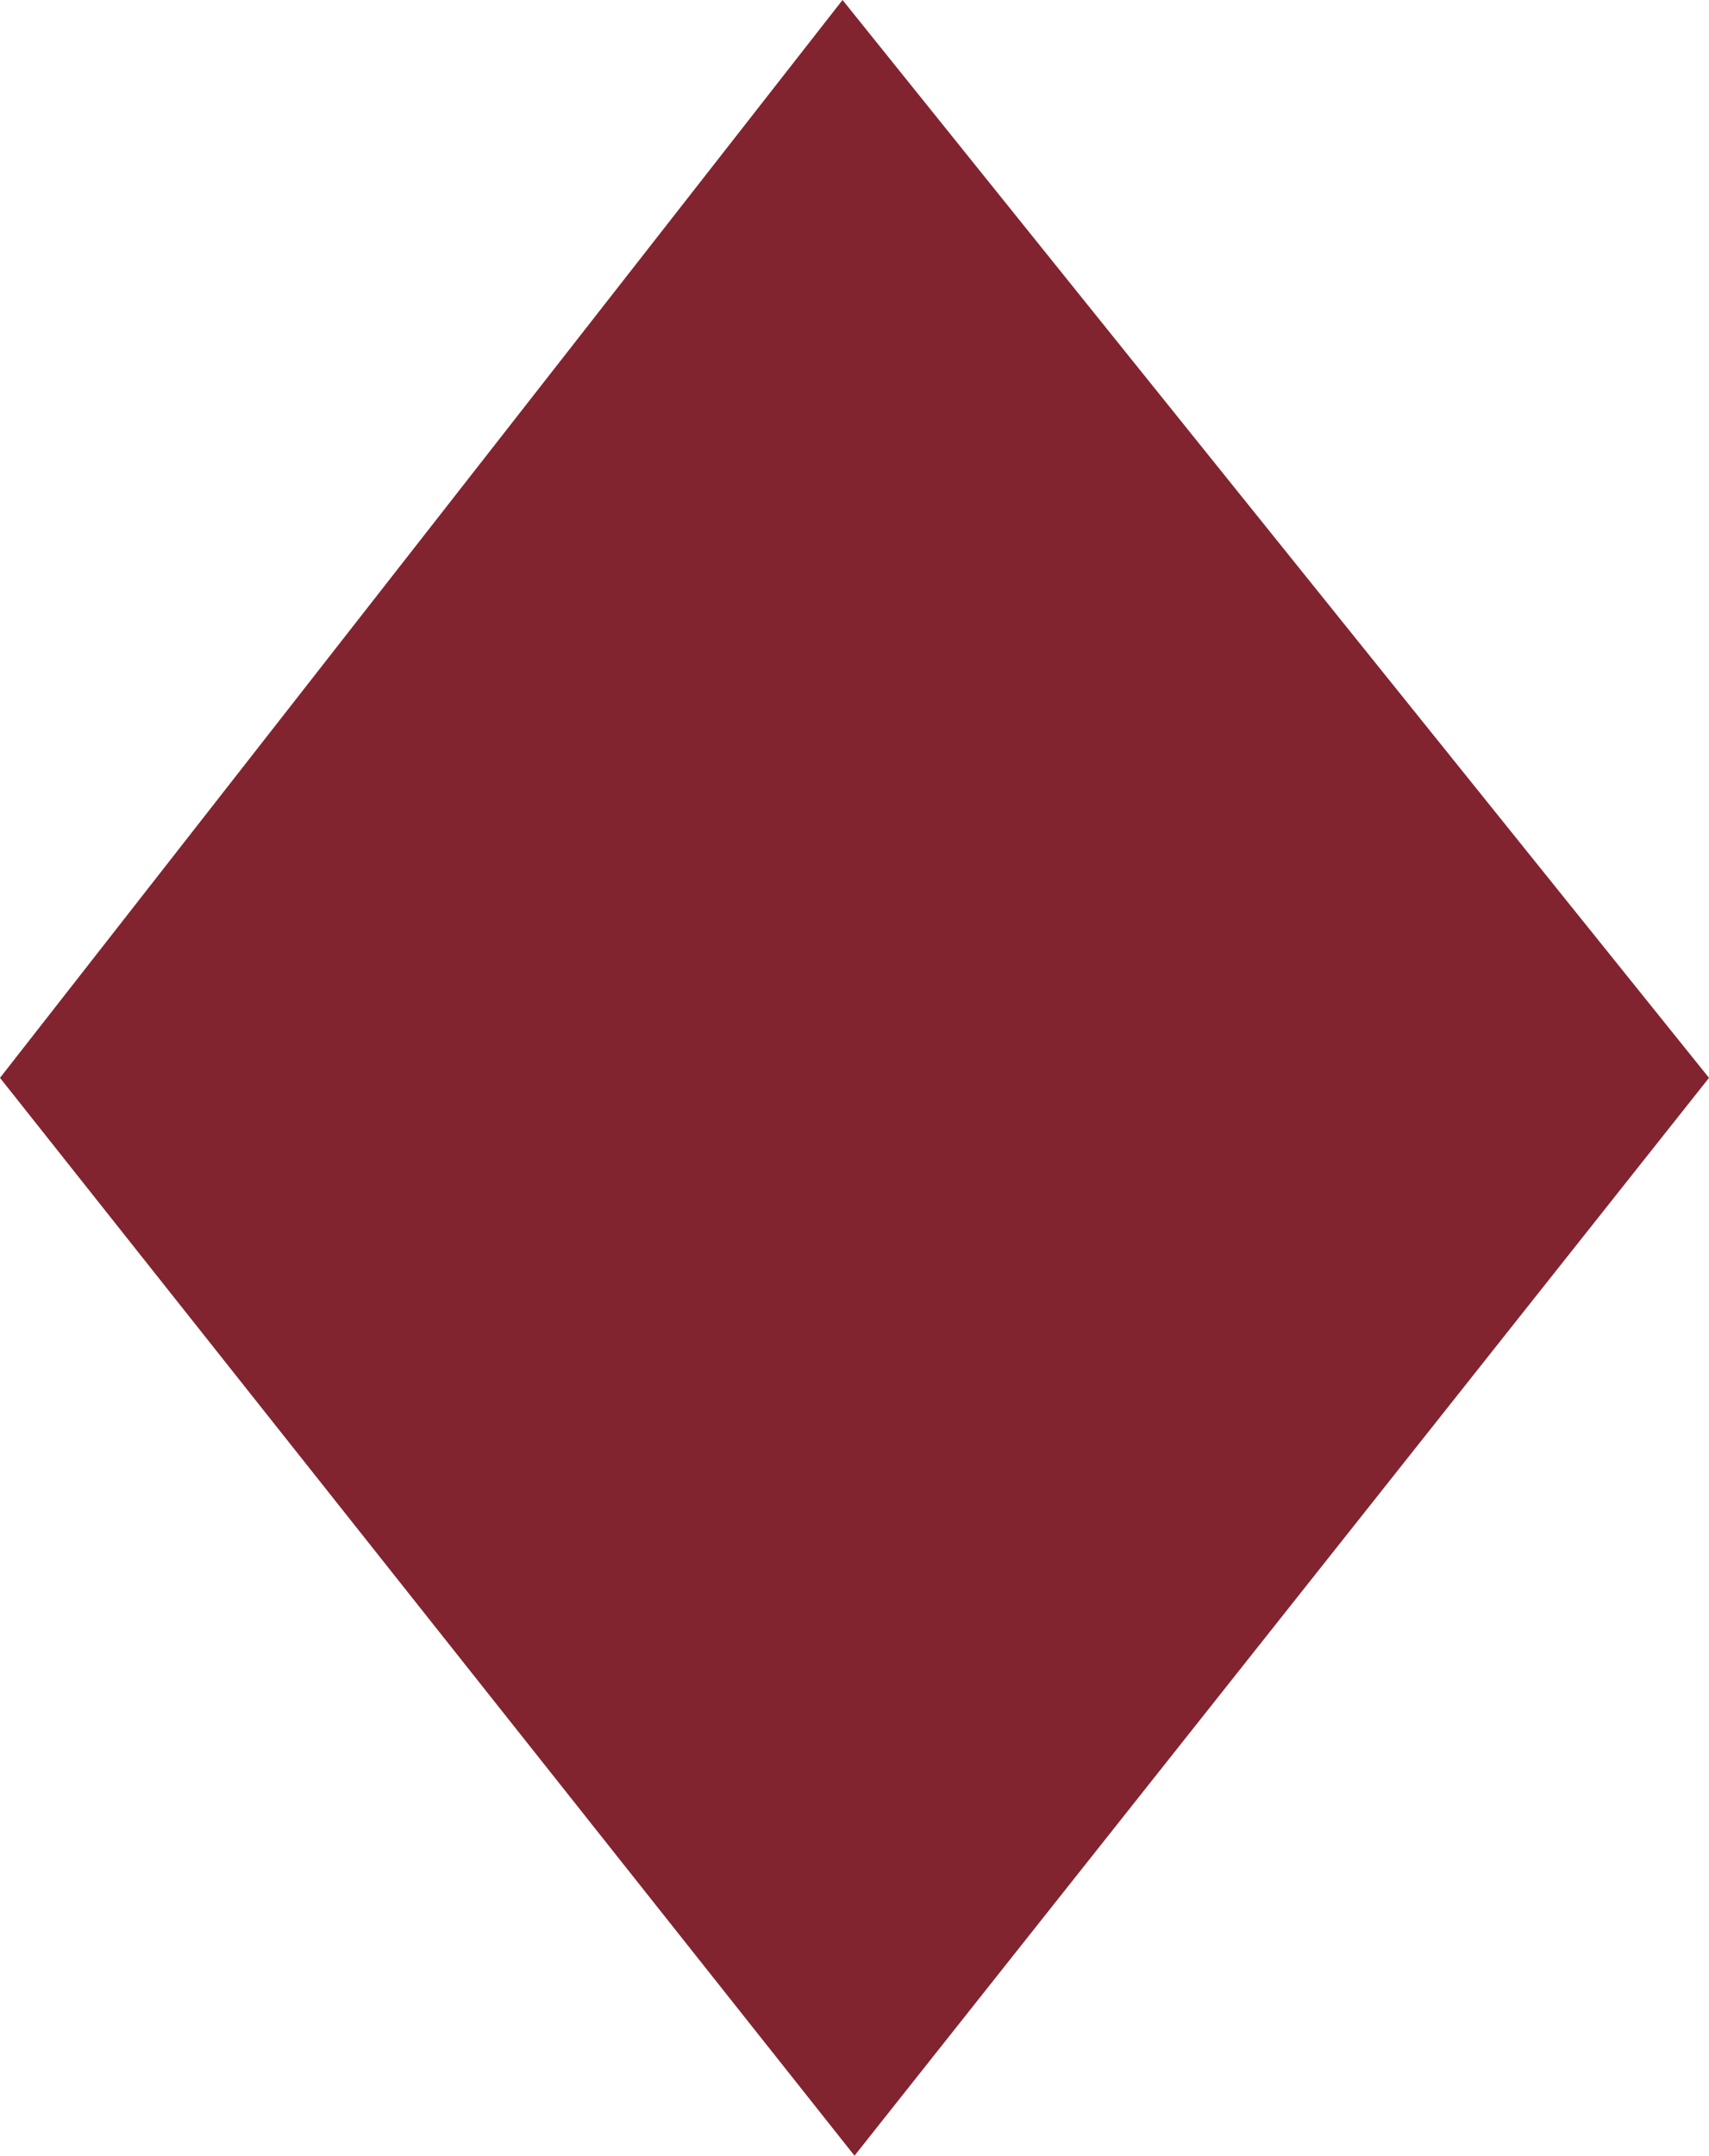 <?xml version="1.0" encoding="utf-8"?>
<!-- Generator: Adobe Illustrator 26.2.1, SVG Export Plug-In . SVG Version: 6.00 Build 0)  -->
<svg version="1.1" id="Layer_1" xmlns="http://www.w3.org/2000/svg" xmlns:xlink="http://www.w3.org/1999/xlink" x="0px" y="0px"
	 viewBox="0 0 399.8 504" style="enable-background:new 0 0 399.8 504;" xml:space="preserve">
<style type="text/css">
	.st0{fill:#82242F;}
</style>
<path class="st0" d="M199.9,504L0,252L197.1,0l202.7,252L199.9,504z"/>
</svg>

